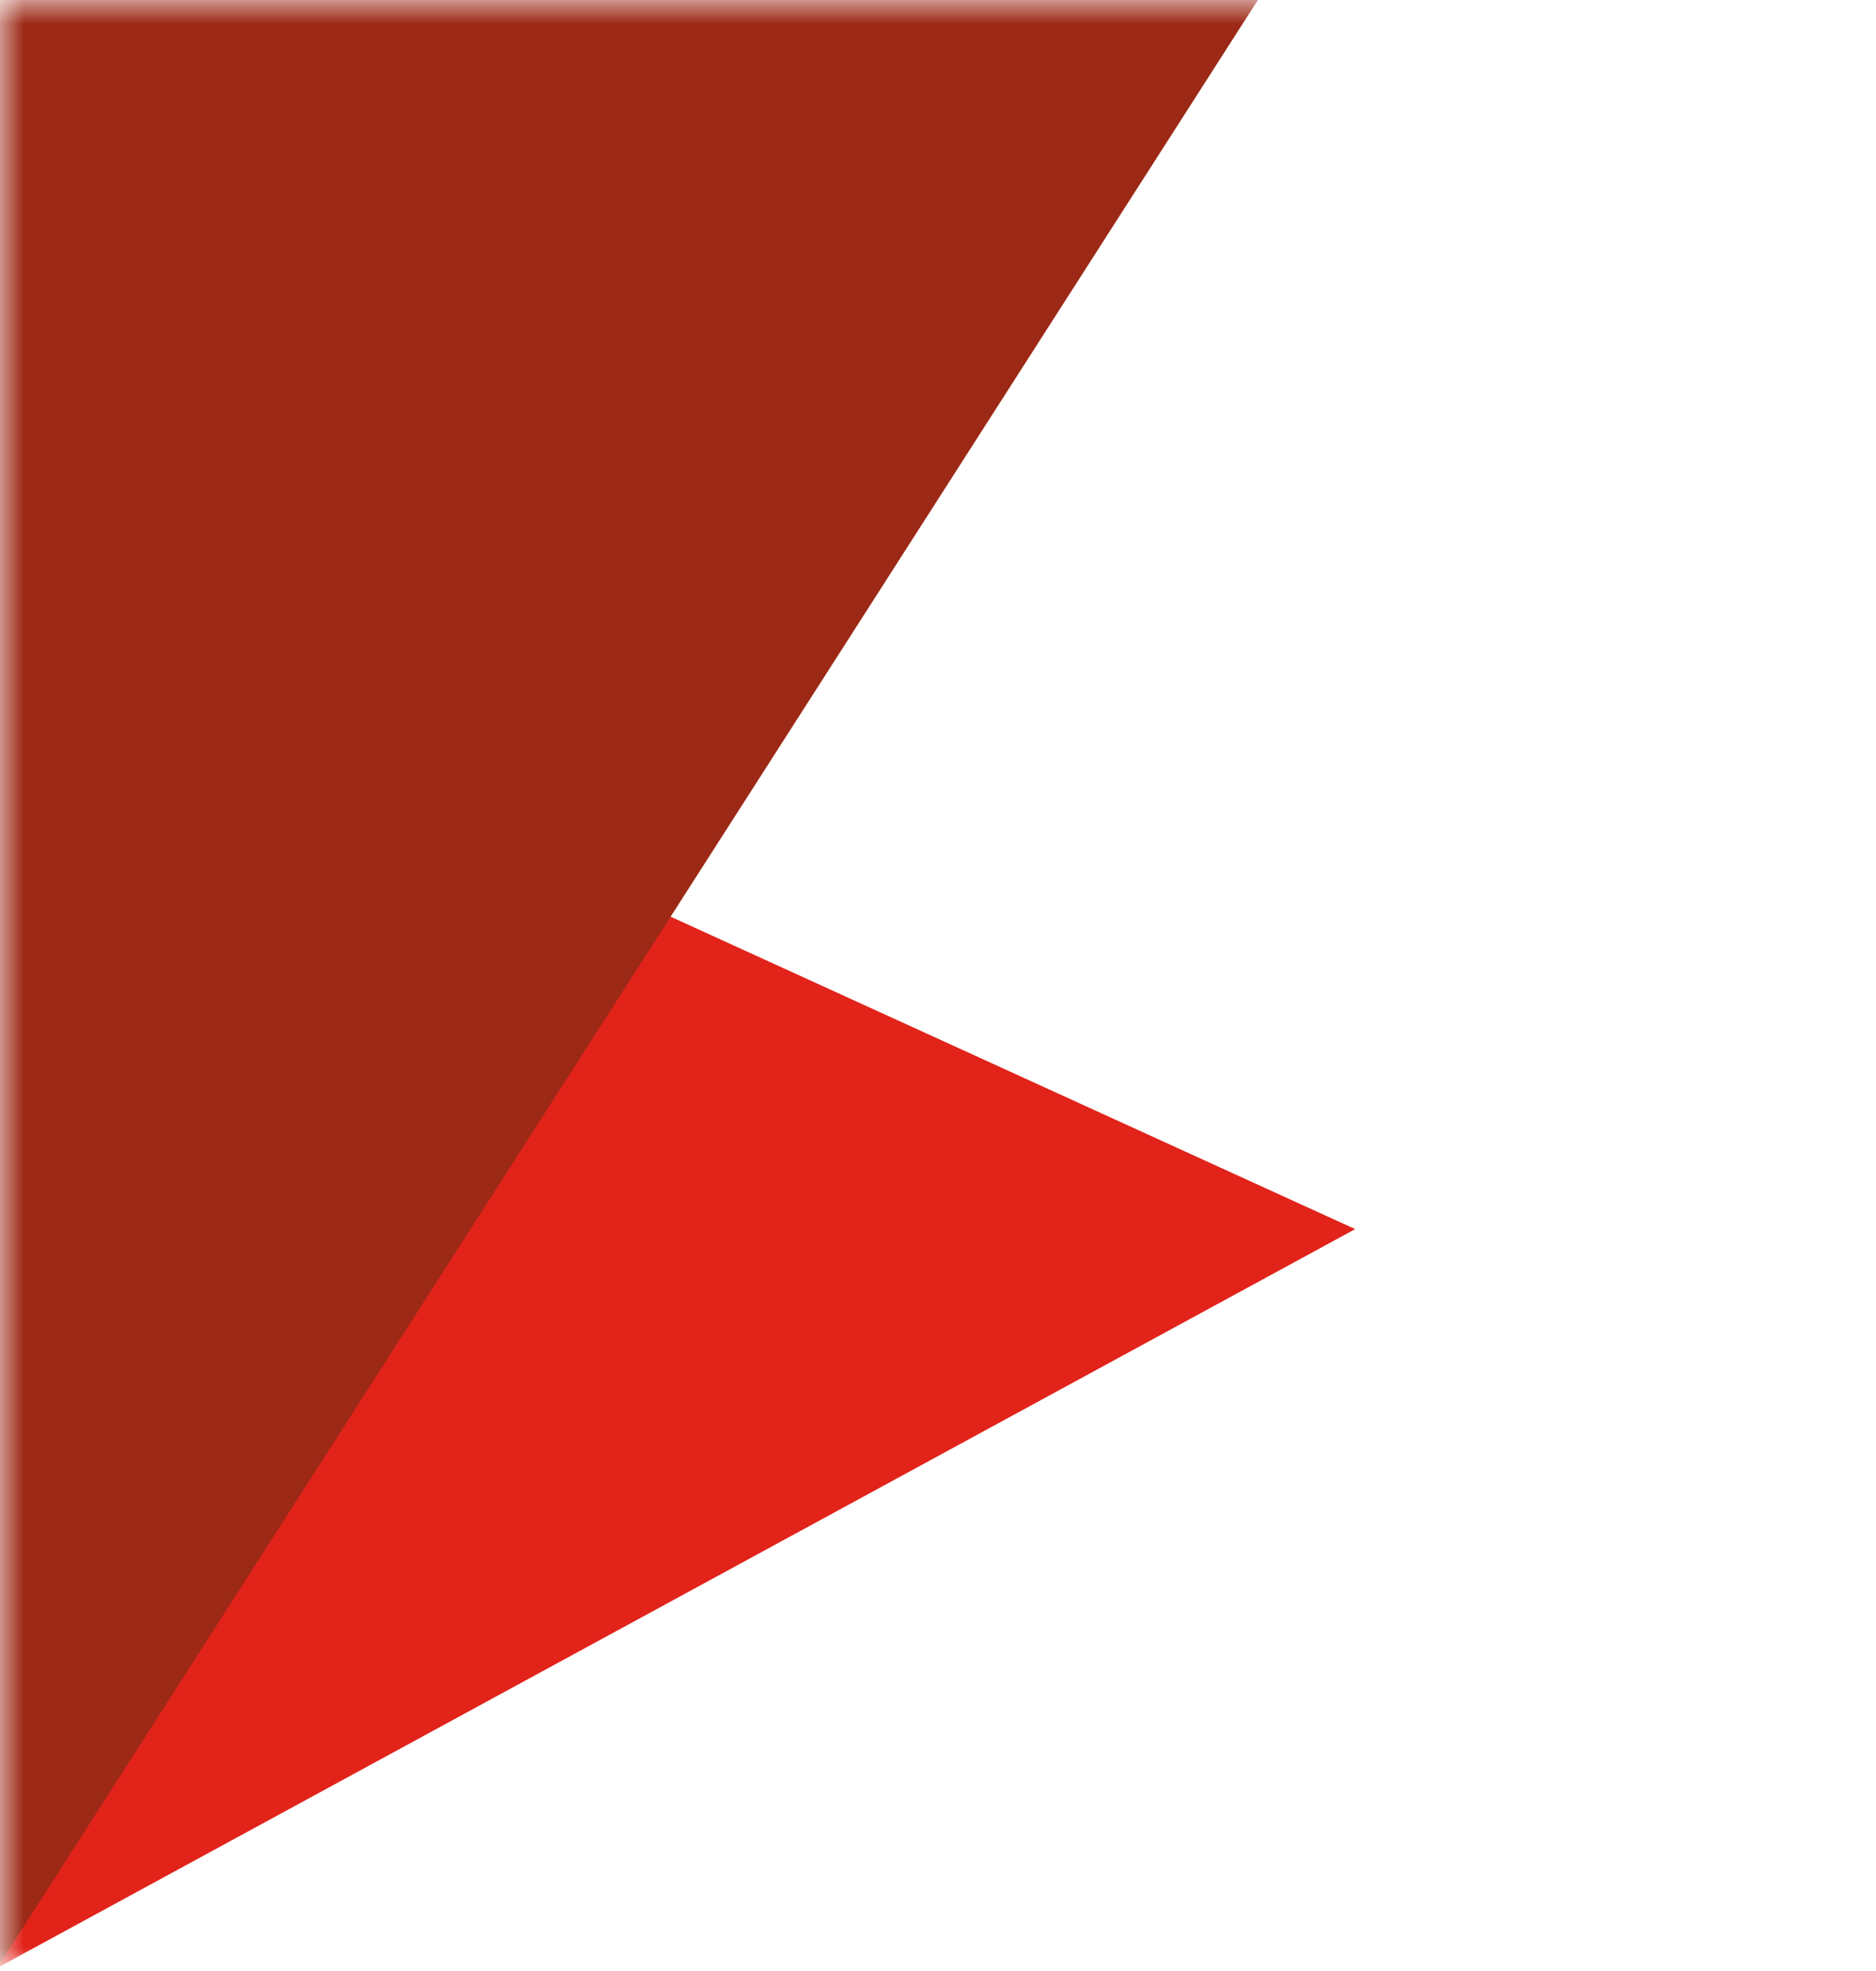 <svg width="40" height="42" viewBox="0 0 40 42" fill="none" xmlns="http://www.w3.org/2000/svg">
<mask id="mask0" mask-type="alpha" maskUnits="userSpaceOnUse" x="0" y="0" width="40" height="42">
<rect width="40" height="42" fill="#E4E4E4"/>
</mask>
<g mask="url(#mask0)">
<path d="M-76.471 18.257L-36.339 -3.562L28.895 26.191L-11.236 48.011L-76.471 18.257Z" fill="#E1231A"/>
<path d="M21.65 -58.875L36.451 -15.023L-2.65 45.974L-17.451 2.122L21.65 -58.875Z" fill="#9C2916"/>
</g>
</svg>
